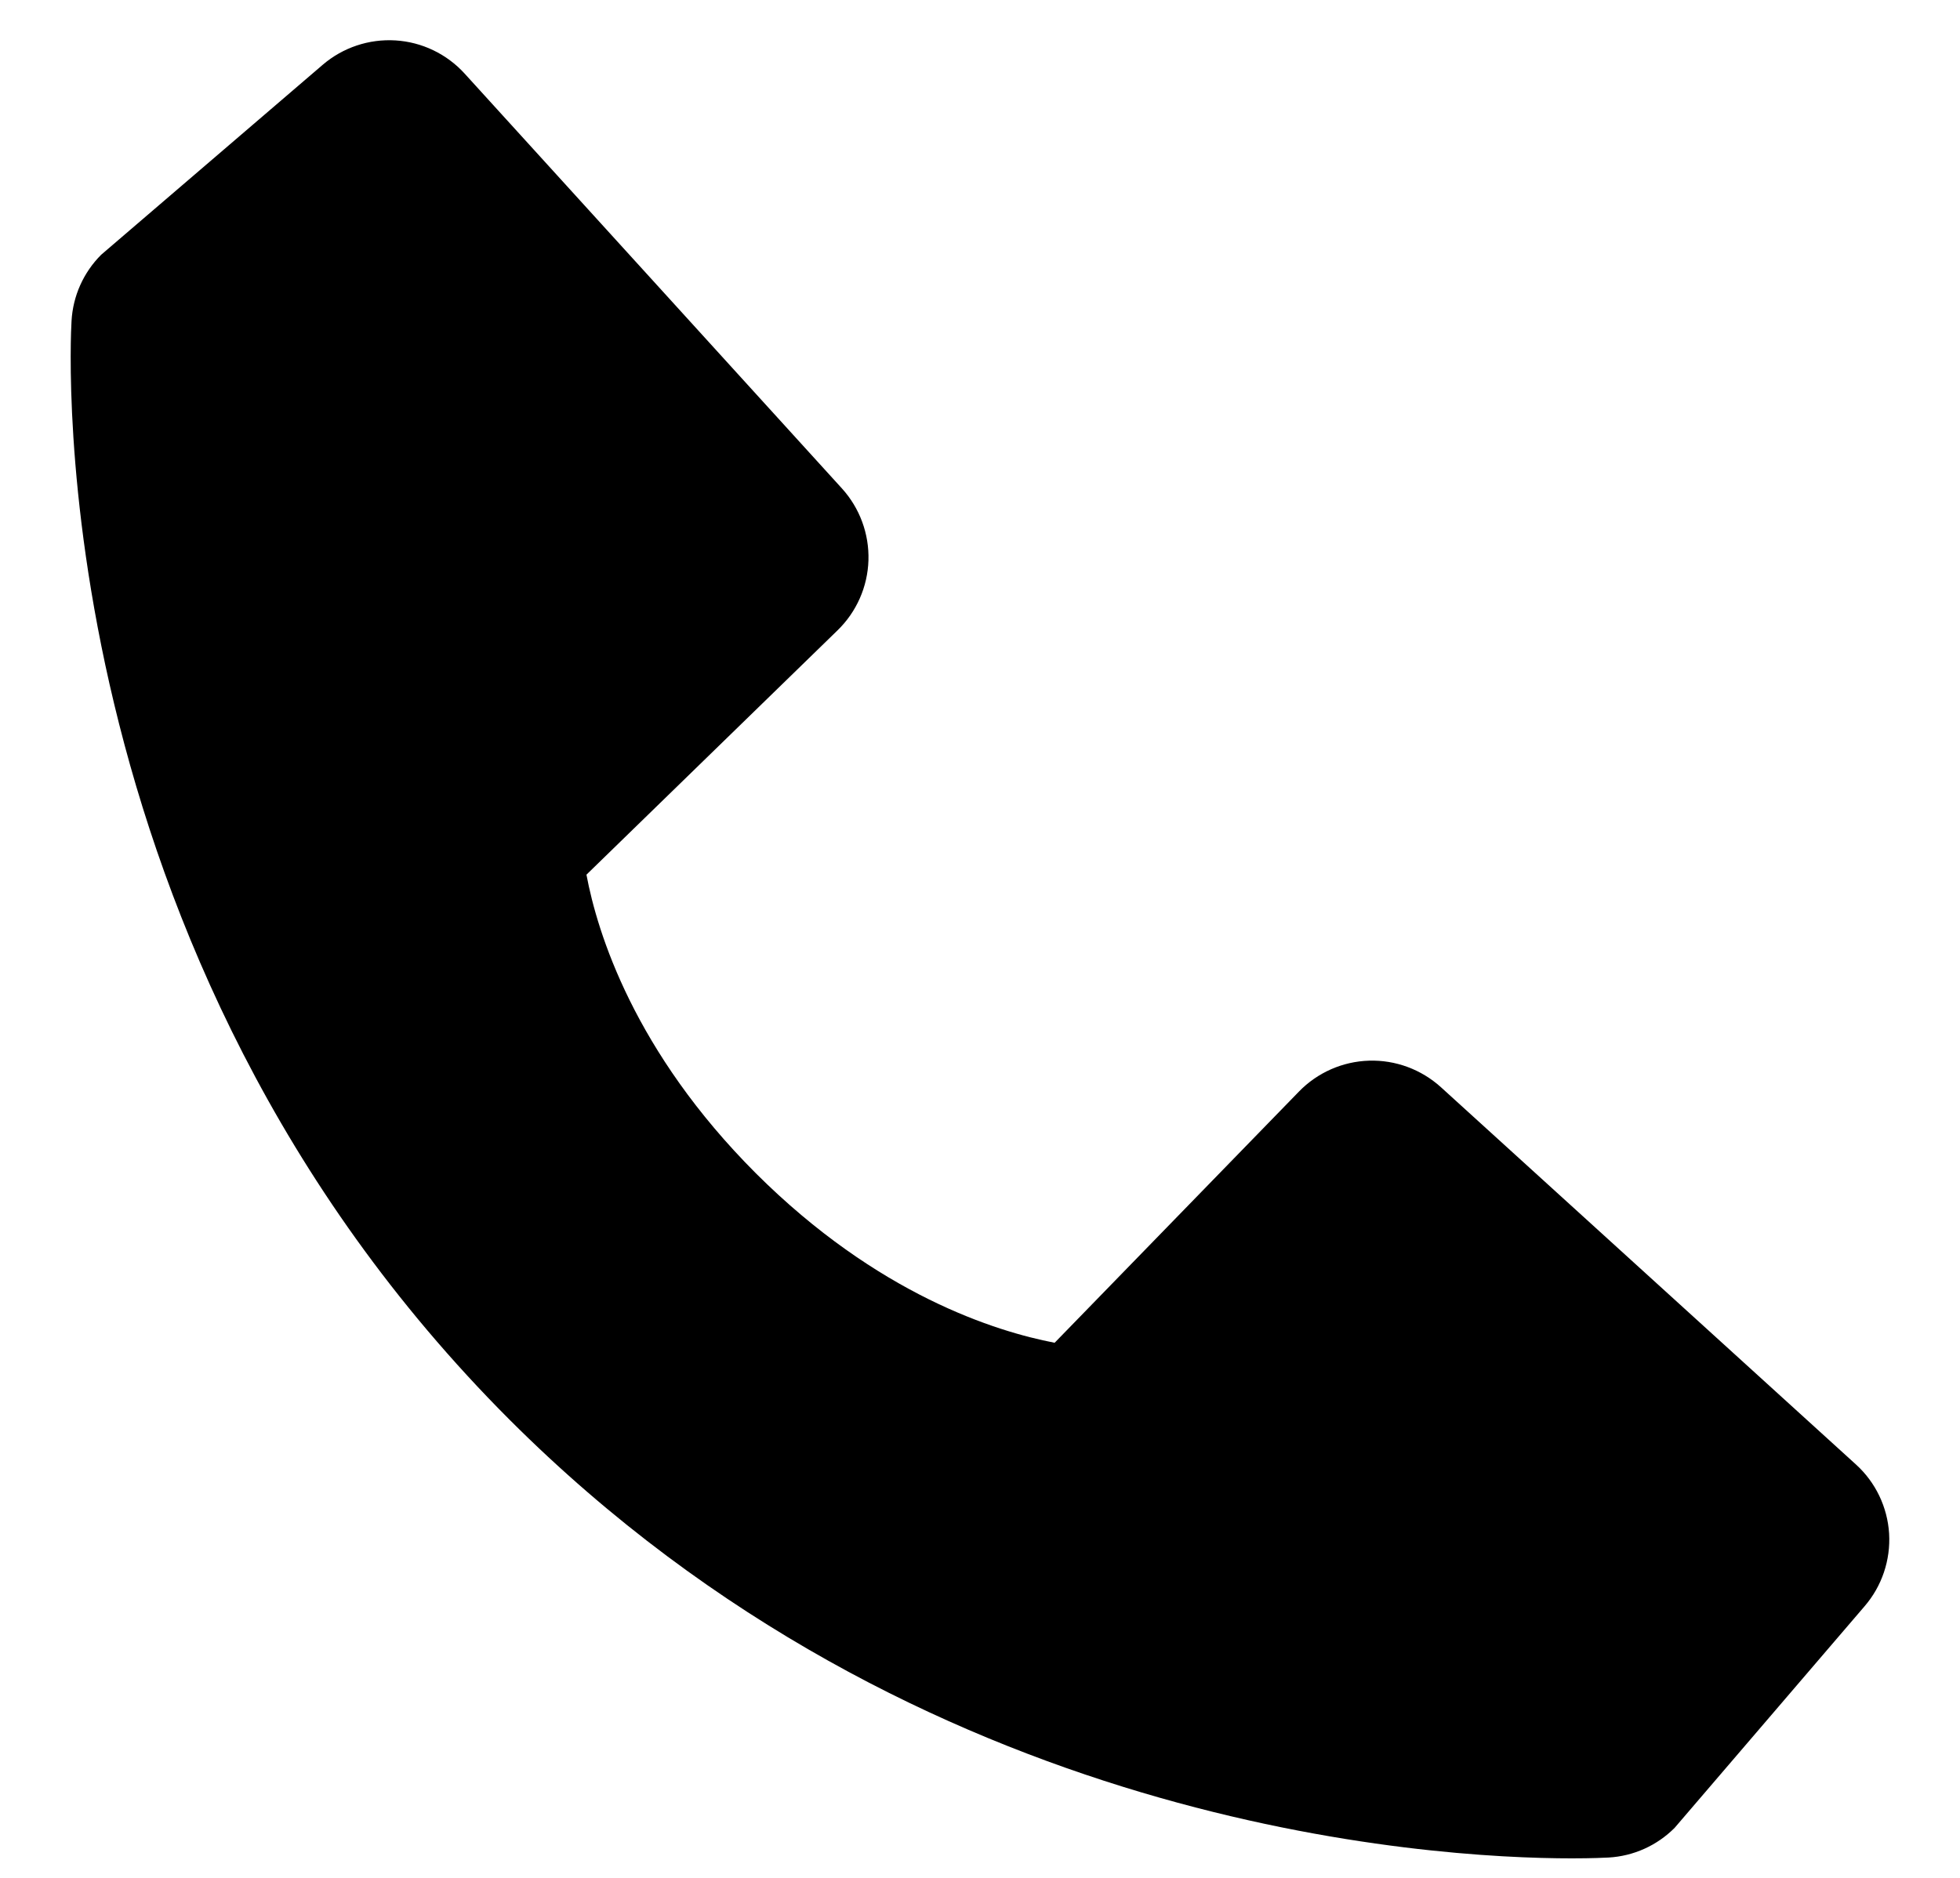 <svg width="24" height="23" viewBox="0 0 24 23" fill="none" xmlns="http://www.w3.org/2000/svg">
<path d="M22.725 17.936L17.644 13.316C17.403 13.098 17.088 12.981 16.763 12.991C16.439 13.001 16.131 13.137 15.905 13.37L12.914 16.446C12.194 16.308 10.746 15.857 9.256 14.371C7.766 12.88 7.315 11.428 7.181 10.713L10.255 7.721C10.488 7.495 10.624 7.187 10.634 6.863C10.644 6.538 10.527 6.222 10.309 5.982L5.69 0.902C5.471 0.661 5.167 0.515 4.843 0.495C4.518 0.475 4.198 0.582 3.951 0.794L1.239 3.12C1.022 3.337 0.893 3.625 0.876 3.931C0.857 4.244 0.5 11.646 6.24 17.389C11.247 22.395 17.52 22.761 19.247 22.761C19.5 22.761 19.655 22.753 19.696 22.751C20.002 22.734 20.29 22.604 20.506 22.387L22.831 19.674C23.044 19.427 23.151 19.108 23.132 18.783C23.112 18.459 22.966 18.154 22.725 17.936V17.936Z" fill="black"/>
</svg>

